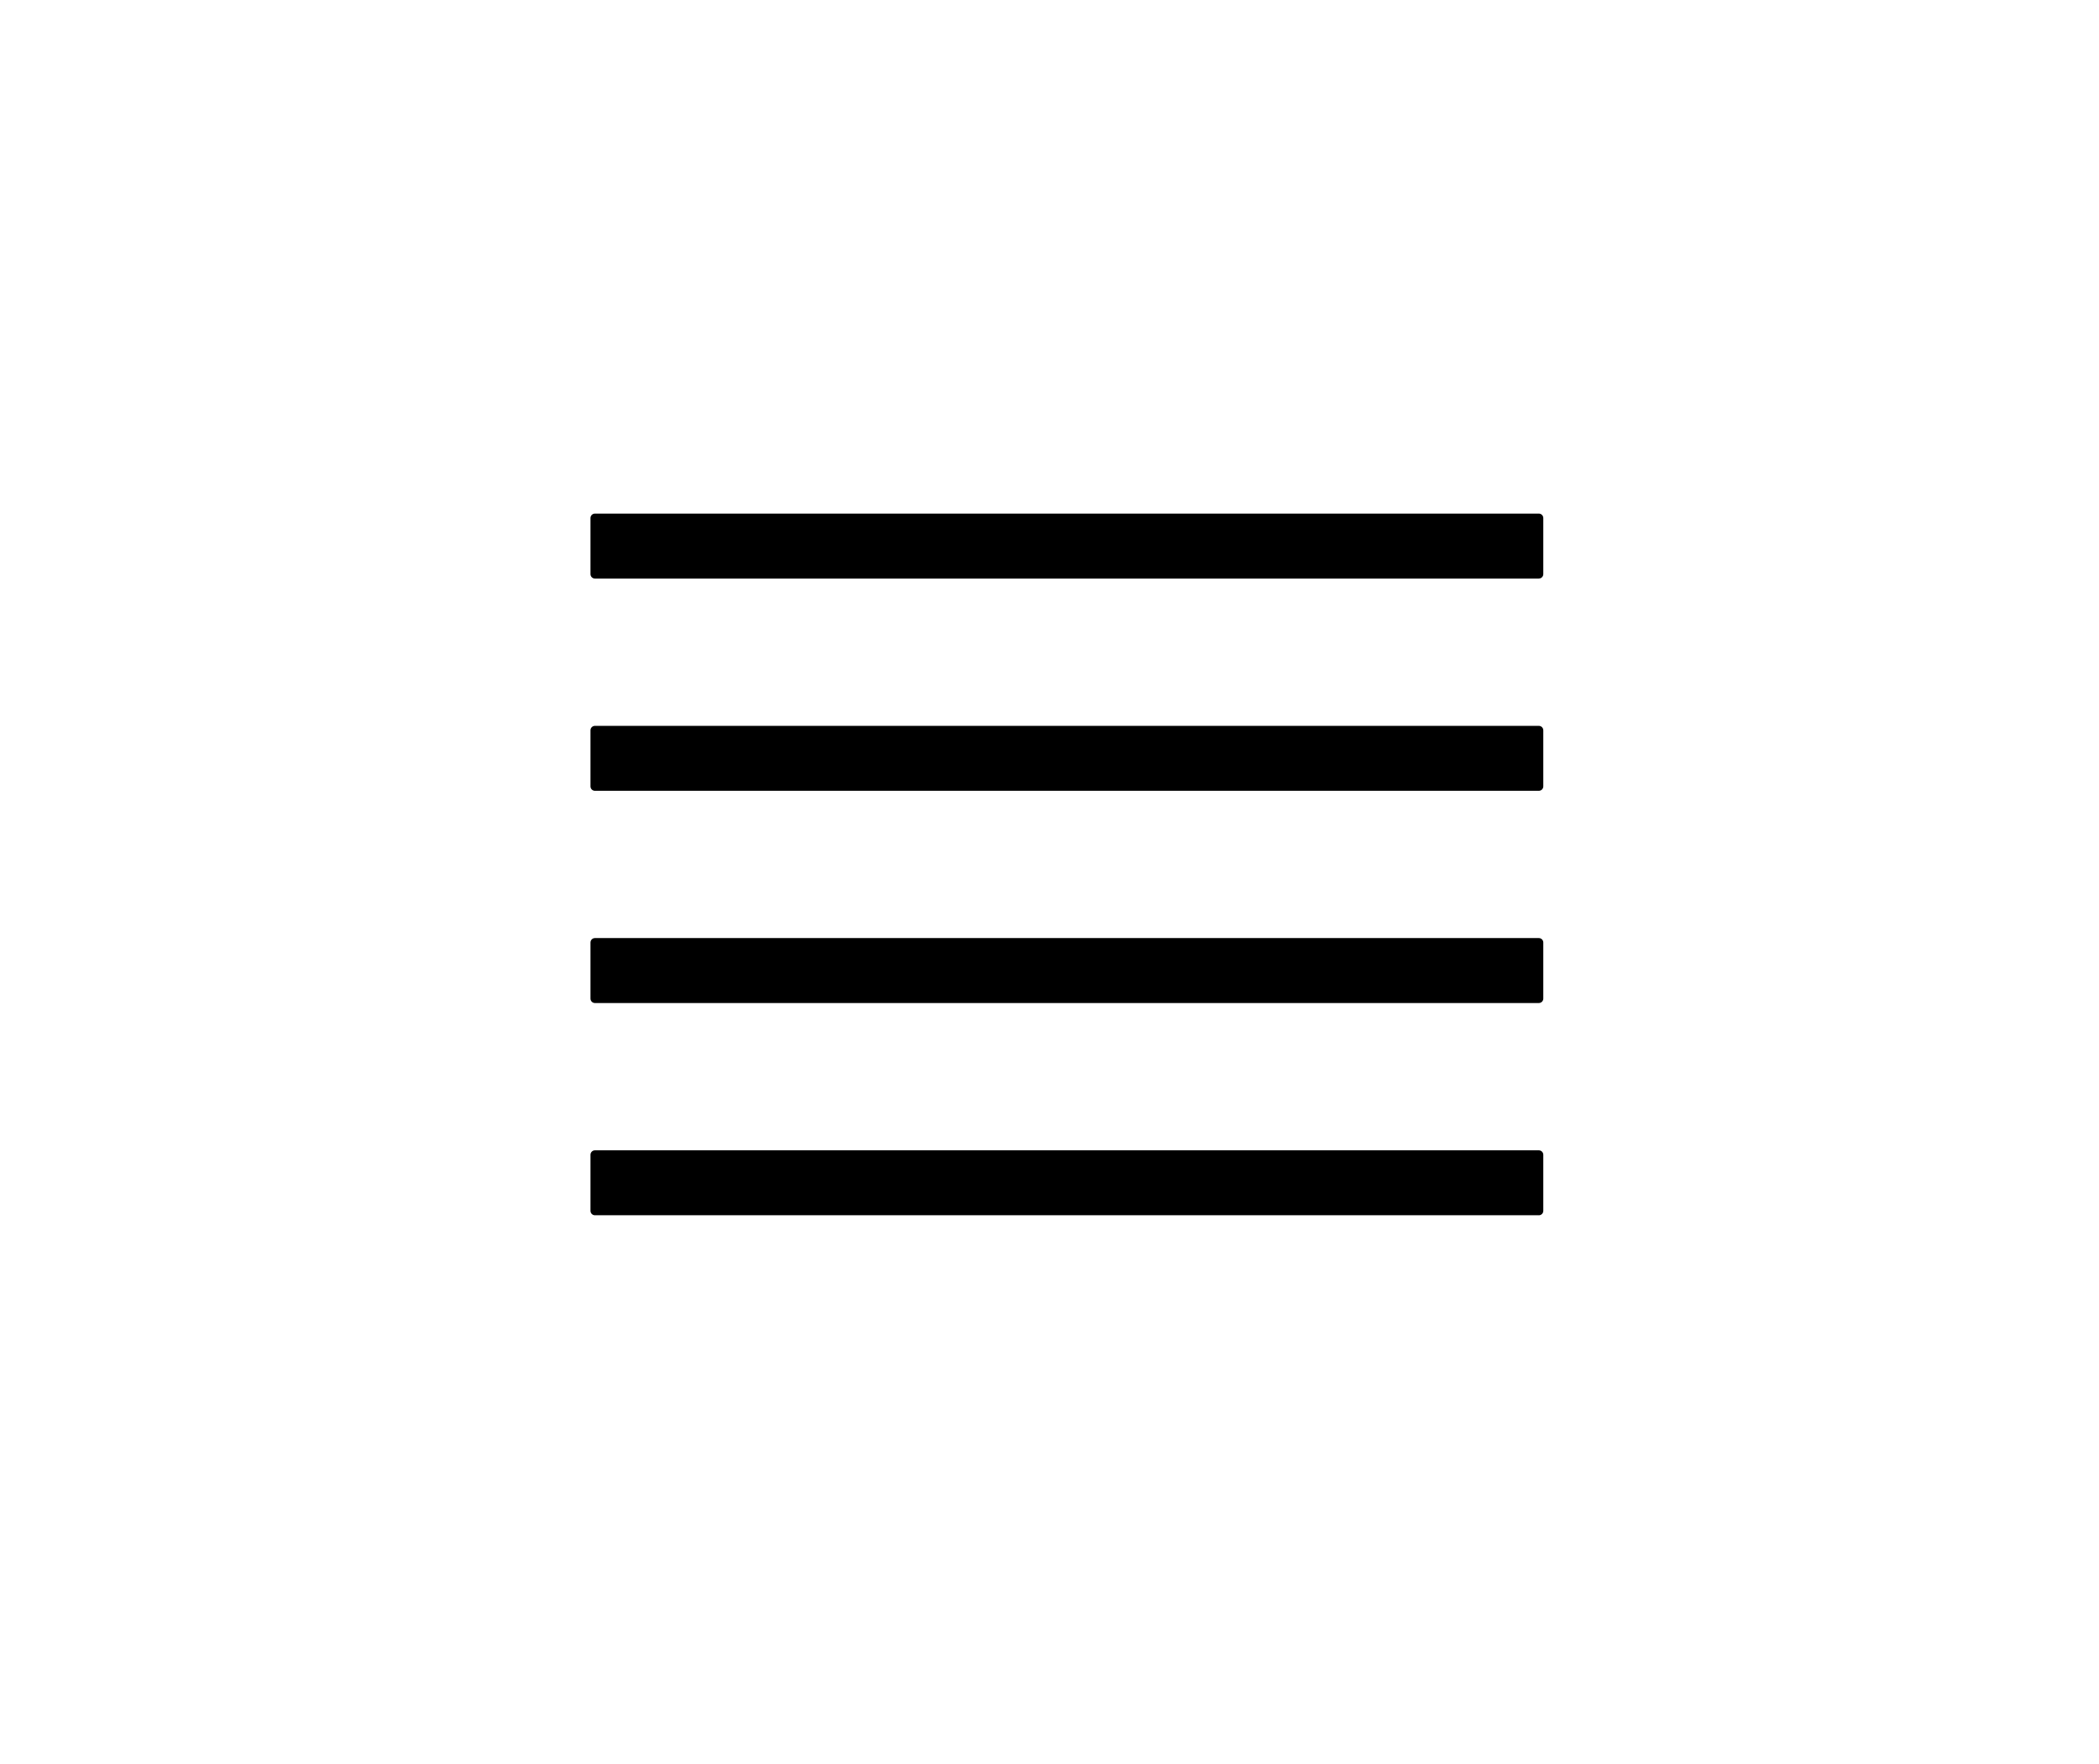 <svg xmlns="http://www.w3.org/2000/svg" width="120.714" height="101.429" viewBox="0 0 120.714 101.429"><path d="M88.5 33.274H34.214c-.14 0-.255-.115-.255-.255v-3.227c0-.14.114-.255.254-.255H88.5c.14 0 .255.115.255.255v3.226c0 .14-.114.254-.255.254zM88.5 45.48H34.214c-.14 0-.255-.115-.255-.255V42c0-.14.114-.256.254-.256H88.5c.14 0 .255.115.255.255v3.225c0 .14-.114.255-.255.255zM88.5 57.685H34.214c-.14 0-.255-.115-.255-.255v-3.226c0-.14.114-.255.254-.255H88.5c.14 0 .255.114.255.254v3.226c0 .14-.114.255-.255.255zM88.5 69.89H34.214c-.14 0-.255-.114-.255-.254V66.41c0-.14.114-.255.254-.255H88.5c.14 0 .255.115.255.255v3.226c0 .14-.114.255-.255.255z"/><g><path d="M302.143-99.968v-1.53c0-6.662-.007-13.325.01-19.988.003-.614.038-1.275.264-1.83.477-1.176 1.755-1.765 3.003-1.525 1.174.224 2.05 1.23 2.15 2.477.02.256.02.515.02.772 0 7.914.004 15.83 0 23.743-.002 2.388-.946 3.328-3.344 3.33-7.142.005-14.284.01-21.425-.004-2.093-.005-3.39-1.442-3.01-3.265.26-1.236 1.186-2.06 2.454-2.158.403-.03.81-.025 1.214-.025h18.665z"/><circle fill="none" stroke="#1D1D1B" stroke-width="3" stroke-miterlimit="10" cx="304.042" cy="-98.337" r="37.366"/></g></svg>